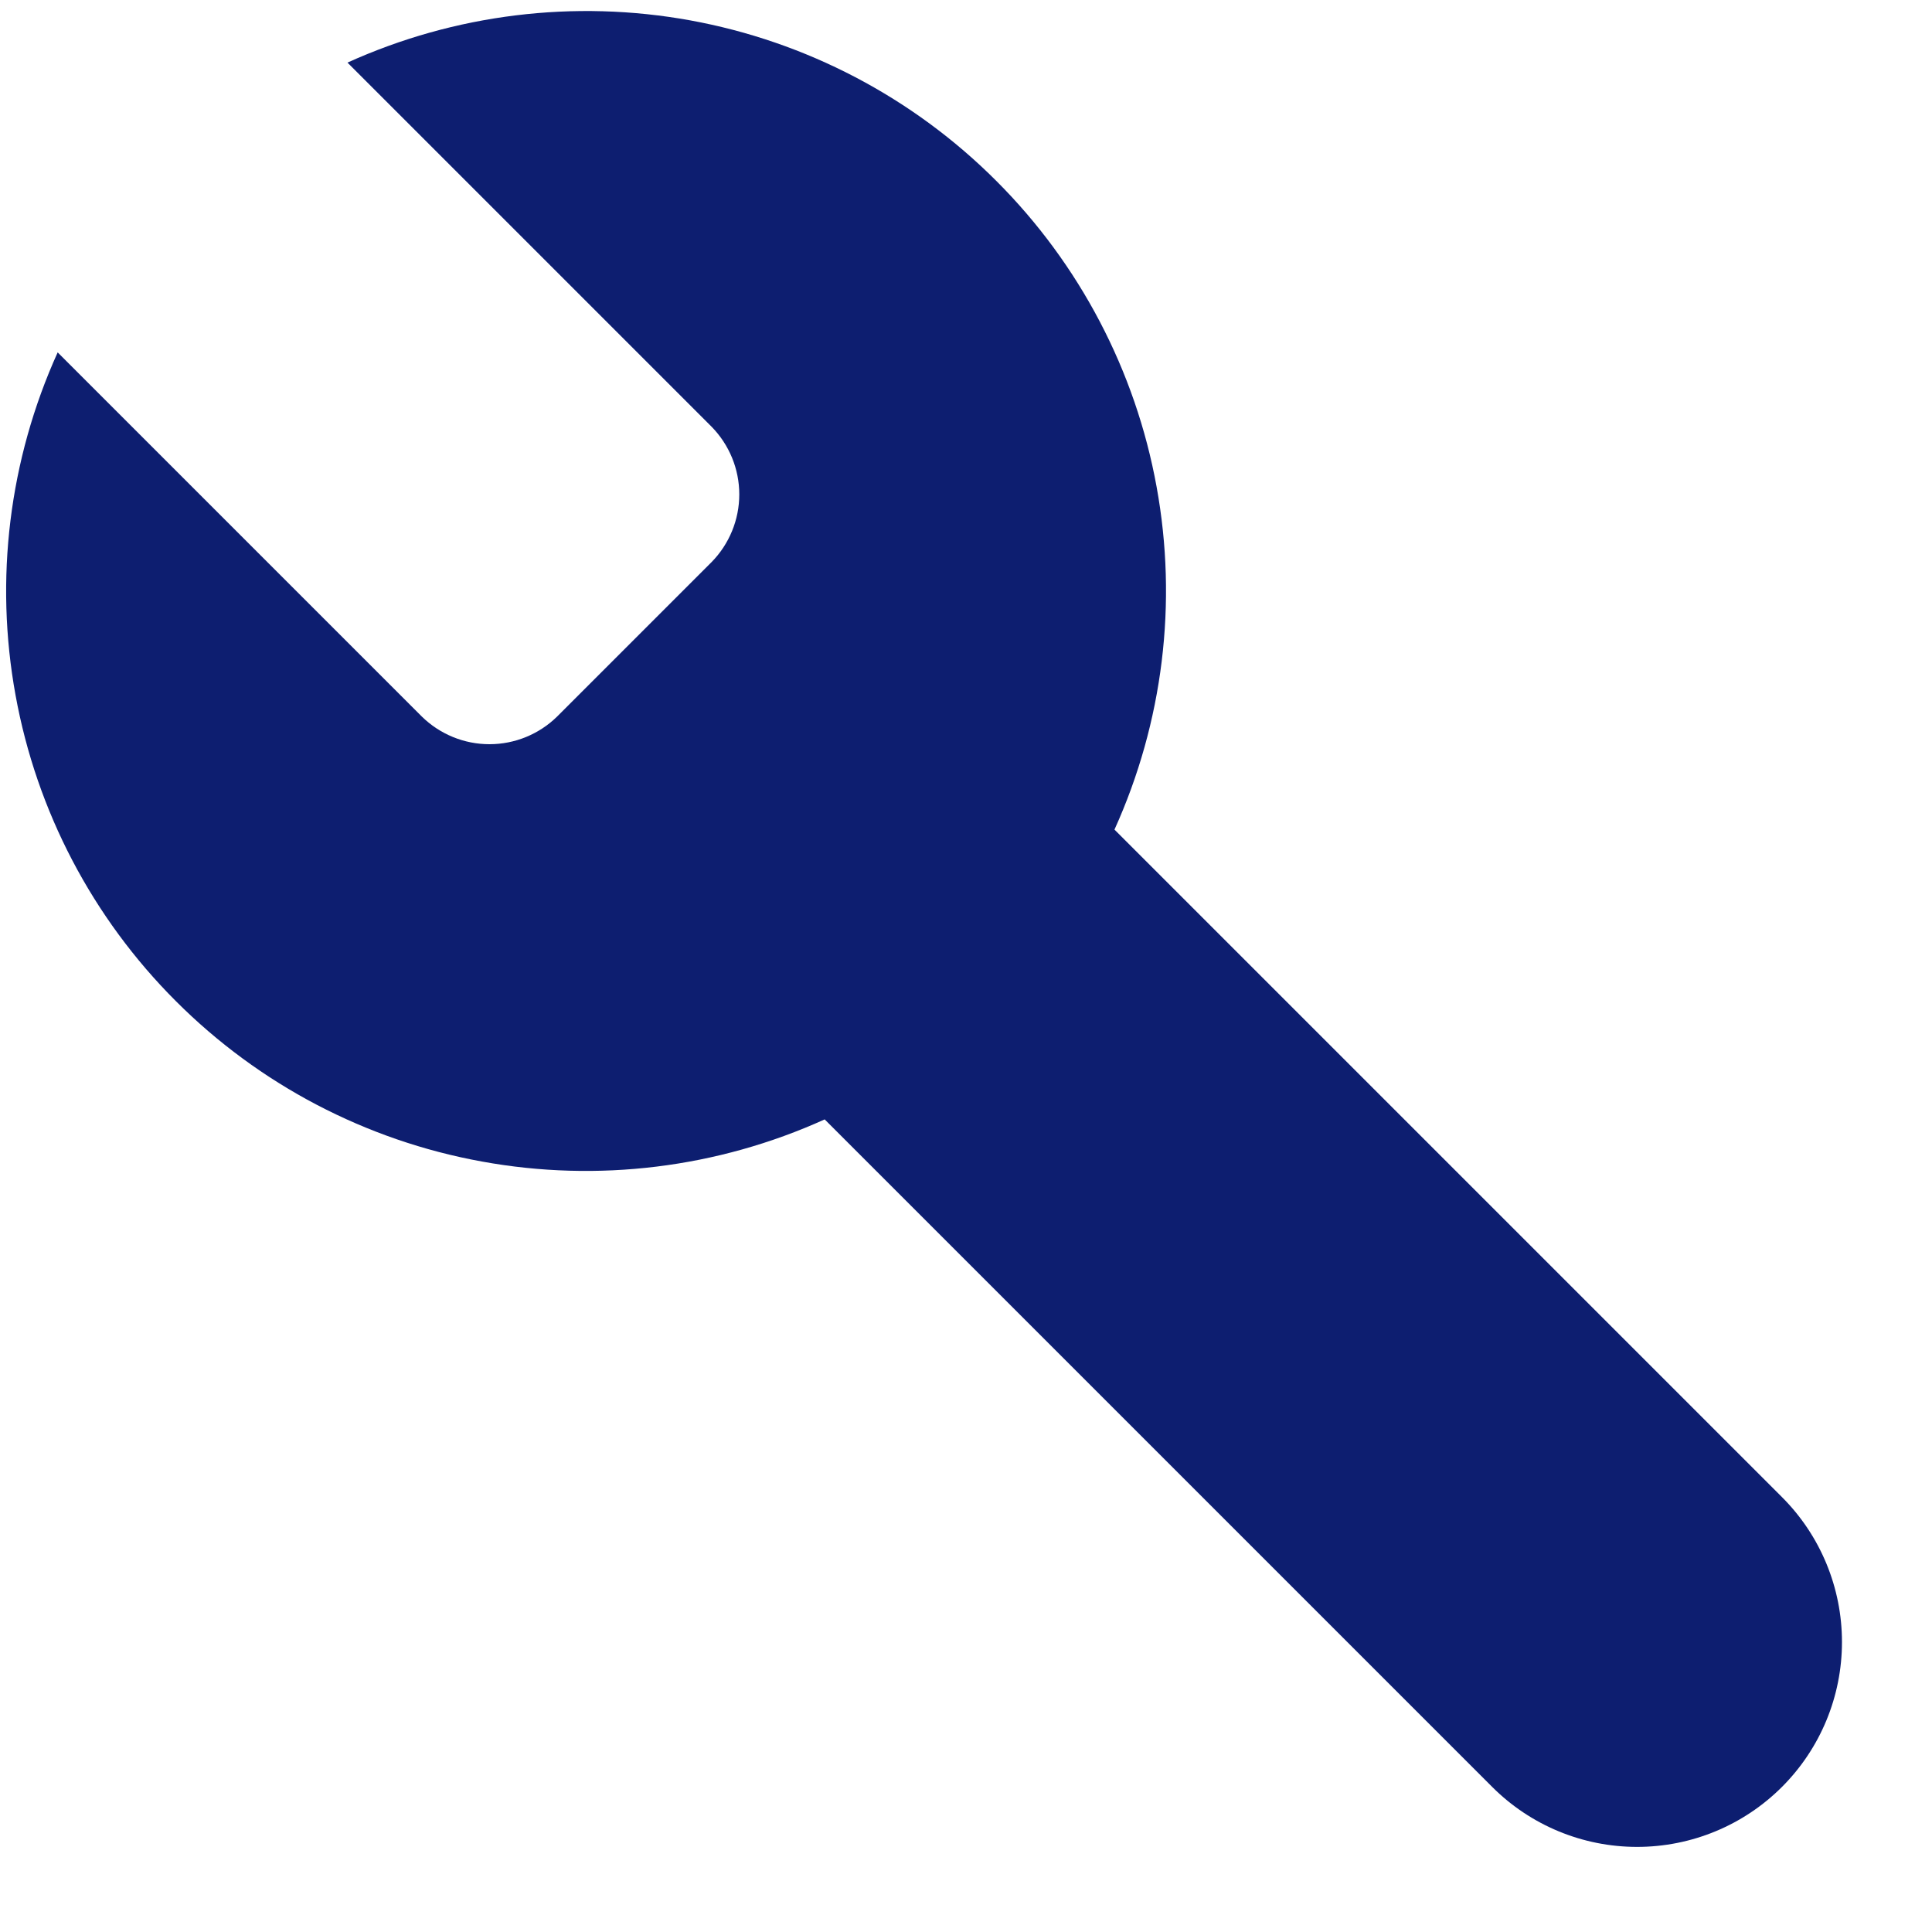 <svg width="20" height="20" viewBox="0 0 20 20" fill="none" xmlns="http://www.w3.org/2000/svg">
<path d="M7.367 4.418C7.55 4.605 7.653 4.856 7.653 5.118C7.653 5.38 7.55 5.631 7.367 5.818L5.767 7.418C5.58 7.601 5.329 7.704 5.067 7.704C4.805 7.704 4.554 7.601 4.367 7.418L0.597 3.648C0.094 4.759 -0.058 5.997 0.161 7.197C0.379 8.397 0.958 9.502 1.821 10.364C2.683 11.227 3.788 11.806 4.988 12.024C6.188 12.243 7.426 12.091 8.537 11.588L15.447 18.498C15.845 18.896 16.384 19.119 16.947 19.119C17.51 19.119 18.049 18.896 18.447 18.498C18.845 18.1 19.068 17.561 19.068 16.998C19.068 16.435 18.845 15.896 18.447 15.498L11.537 8.588C12.04 7.477 12.192 6.239 11.973 5.039C11.755 3.839 11.176 2.734 10.313 1.872C9.451 1.009 8.346 0.43 7.146 0.211C5.946 -0.007 4.708 0.145 3.597 0.648L7.357 4.408L7.367 4.418Z" fill="#0D1E70"/>
</svg>

